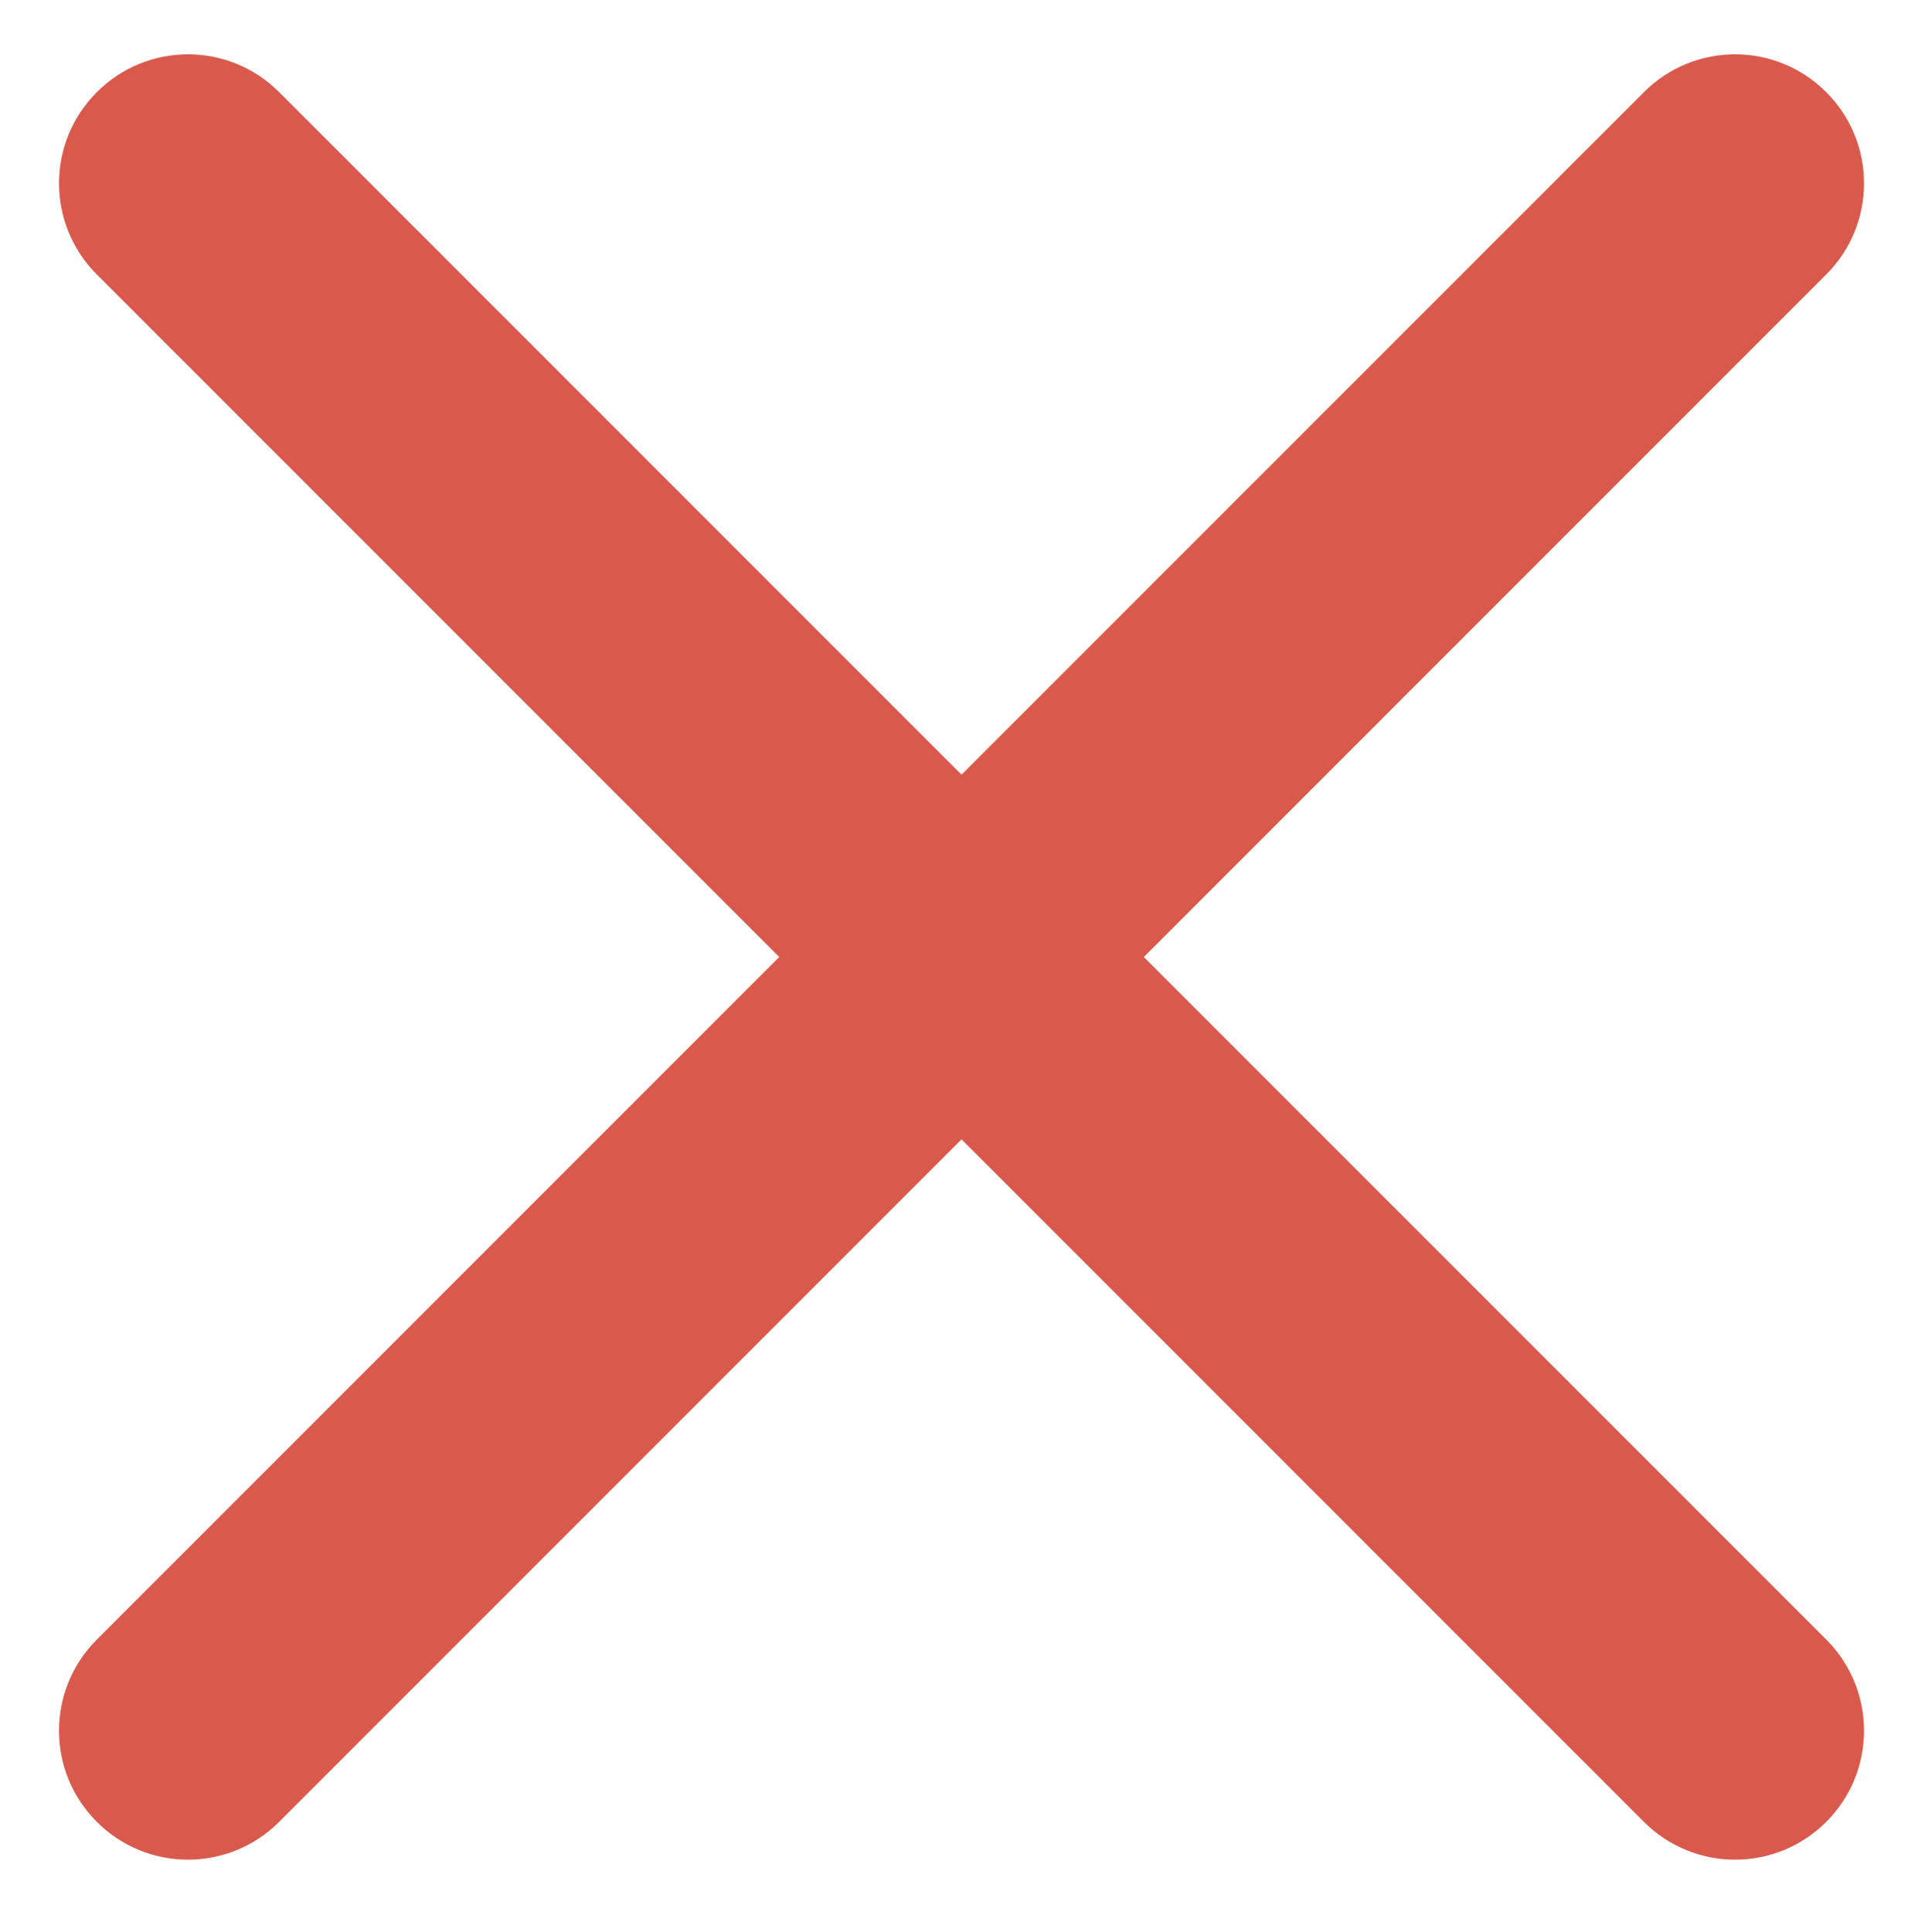 <?xml version="1.0" encoding="utf-8"?>
<svg id="master-artboard" viewBox="0 0 454.657 458.877" xmlns="http://www.w3.org/2000/svg" width="454.657px" height="458.877px" version="1.1" style="shape-rendering:geometricPrecision; text-rendering:geometricPrecision; image-rendering:optimizeQuality; fill-rule:evenodd; clip-rule:evenodd"><rect id="ee-background" x="0" y="0" width="454.657" height="458.877" style="fill: white; fill-opacity: 0; pointer-events: none;"/>
 
<g transform="matrix(30.625, 0, 0, 30.625, -261.595, -262.715)"><path fill="#FFFFFF" d="M9.293,22.707C9.488,22.902,9.744,23,10,23s0.512-0.098,0.707-0.293L16,17.414l5.293,5.293C21.488,22.902,21.744,23,22,23&#10;&#9;s0.512-0.098,0.707-0.293c0.391-0.391,0.391-1.023,0-1.414L17.414,16l5.293-5.293c0.391-0.391,0.391-1.023,0-1.414&#10;&#9;s-1.023-0.391-1.414,0L16,14.586l-5.293-5.293c-0.391-0.391-1.023-0.391-1.414,0s-0.391,1.023,0,1.414L14.586,16l-5.293,5.293&#10;&#9;C8.902,21.684,8.902,22.316,9.293,22.707z" style="fill: rgb(217, 90, 76);"/></g></svg>